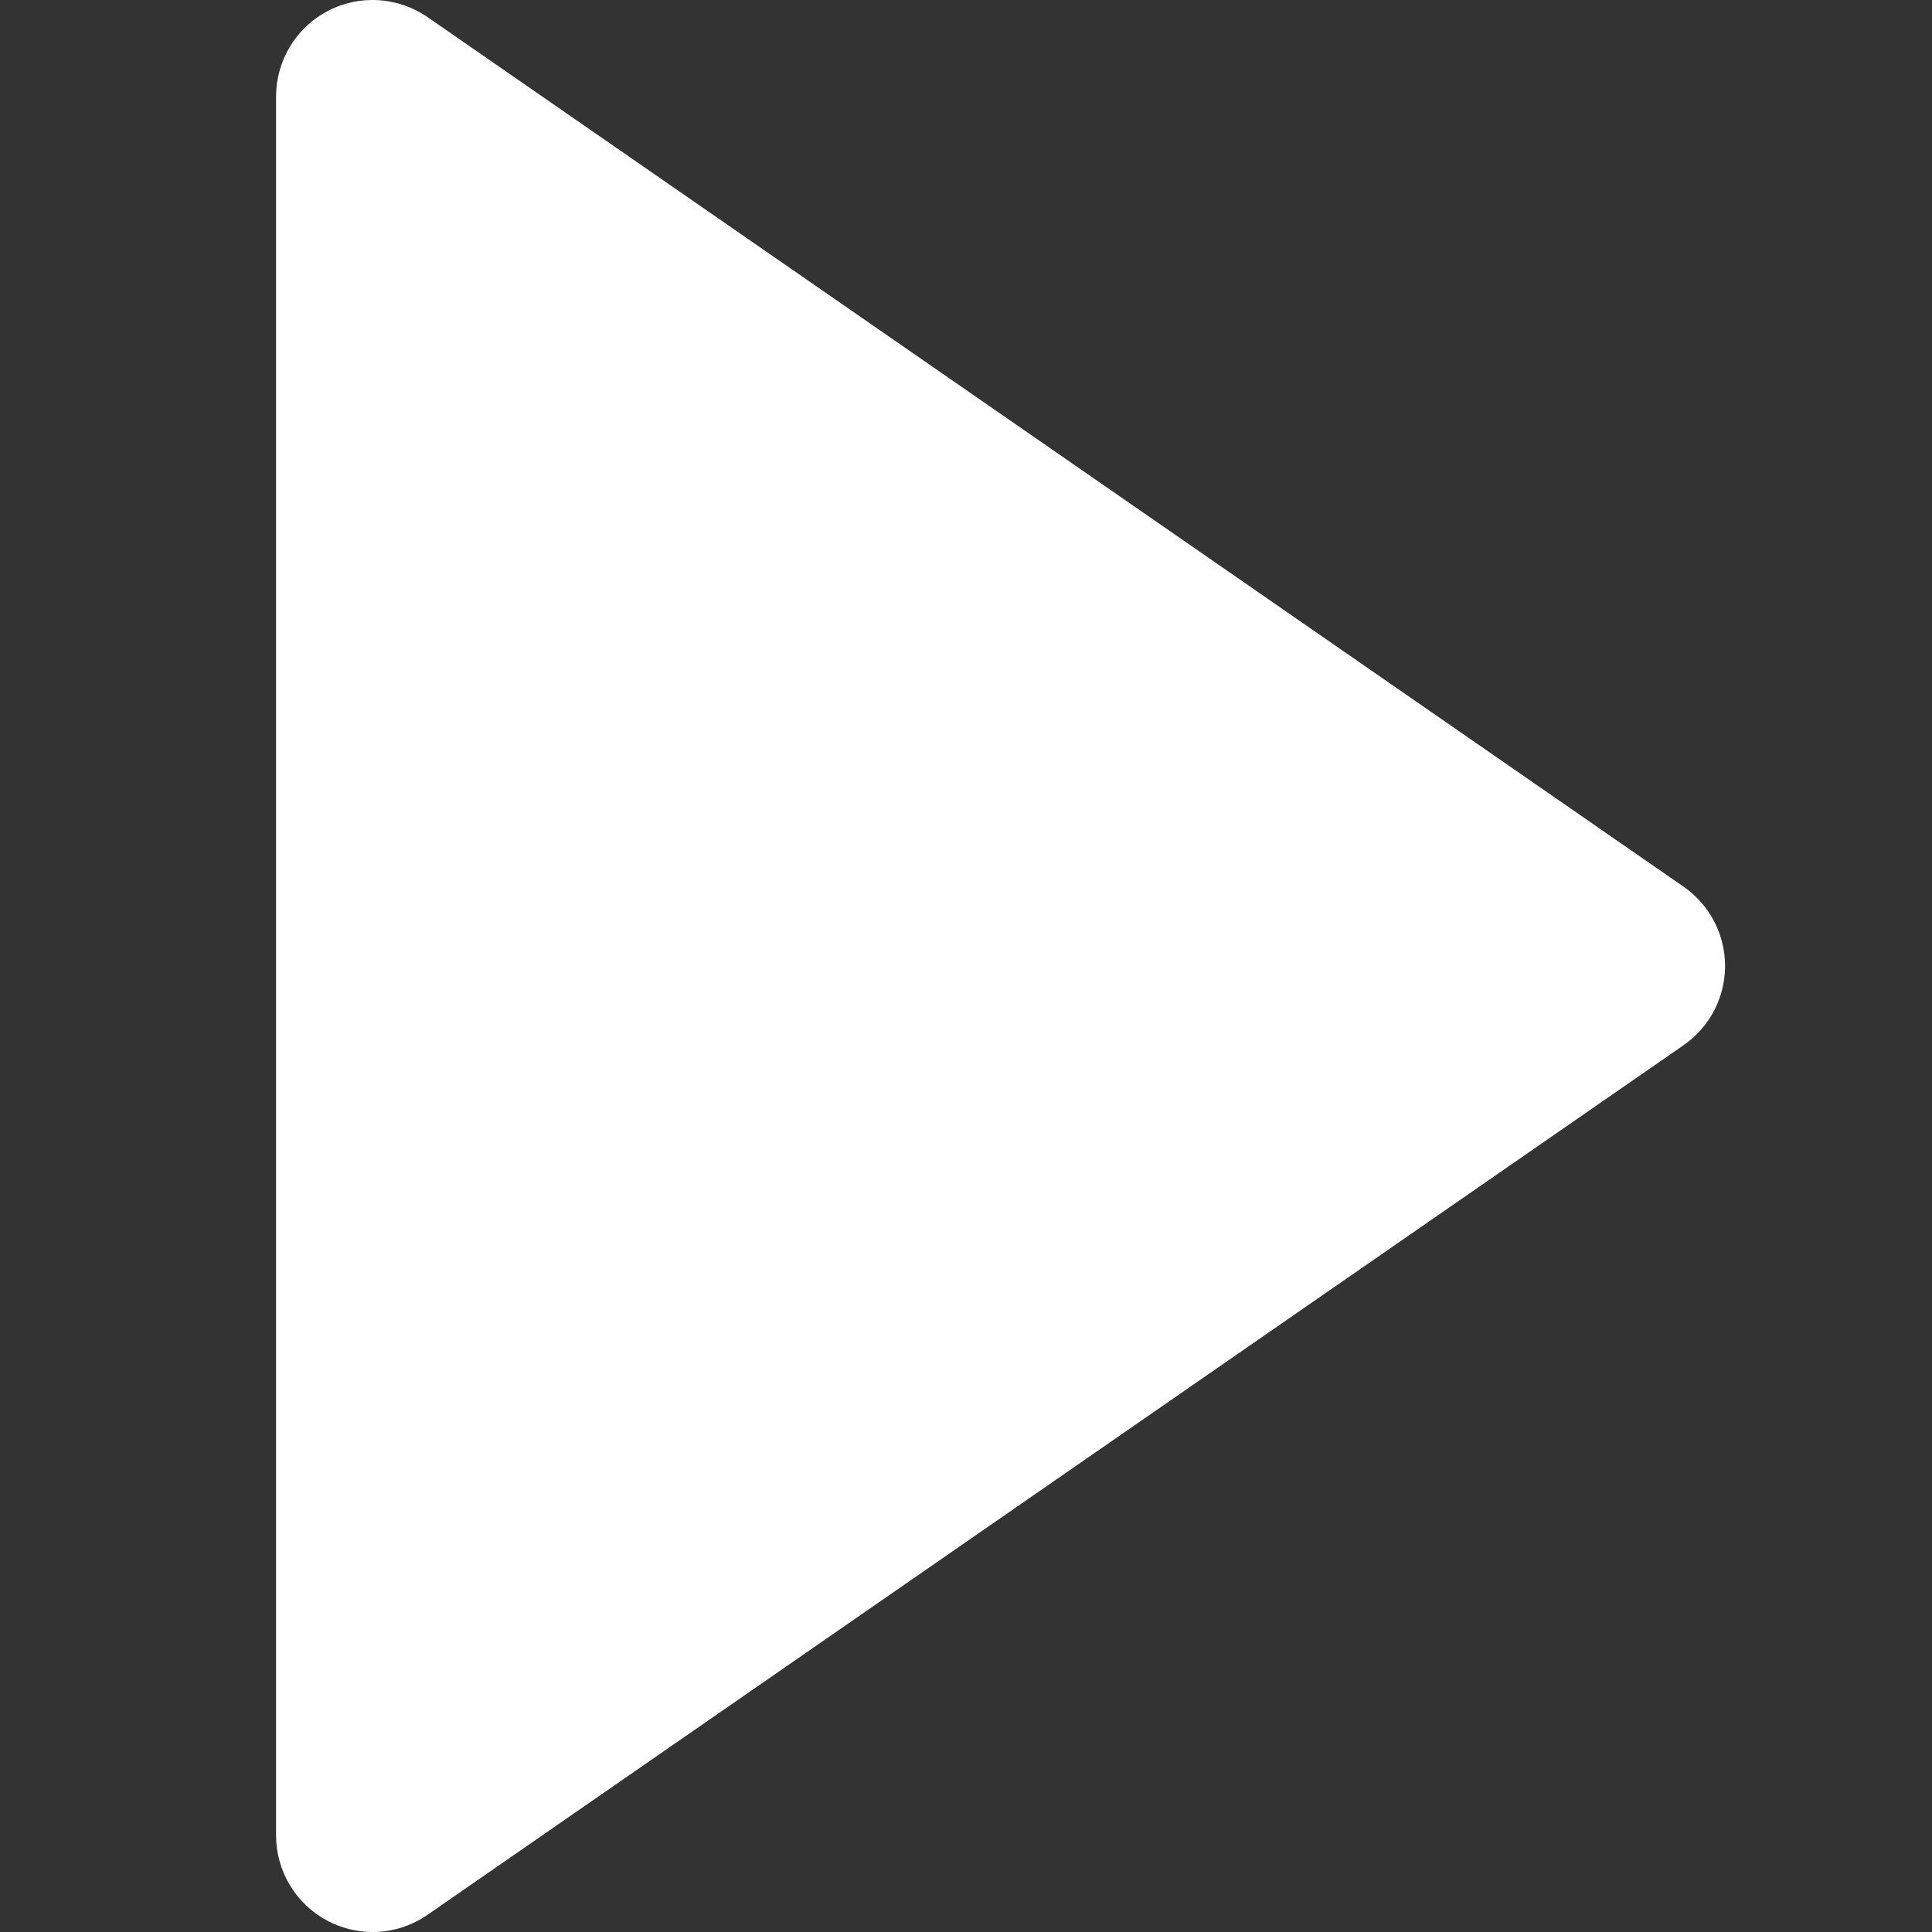 <svg xmlns="http://www.w3.org/2000/svg" width="18" height="18" viewBox="0 0 18 18" fill="none">
  <rect x="0" y="0" width="18" height="18" fill="#333333" stroke="none"/>
  <path fill-rule="evenodd" clip-rule="evenodd"
    d="M3.054 17.897C3.185 17.965 3.328 18 3.472 18C3.652 18 3.83 17.946 3.984 17.839L15.684 9.739C15.927 9.571 16.072 9.295 16.072 9C16.072 8.704 15.927 8.428 15.684 8.26L3.984 0.16C3.709 -0.03 3.35 -0.053 3.054 0.102C2.757 0.258 2.572 0.565 2.572 0.9L2.572 17.1C2.572 17.434 2.757 17.741 3.054 17.897Z"
    fill="white" />
</svg>